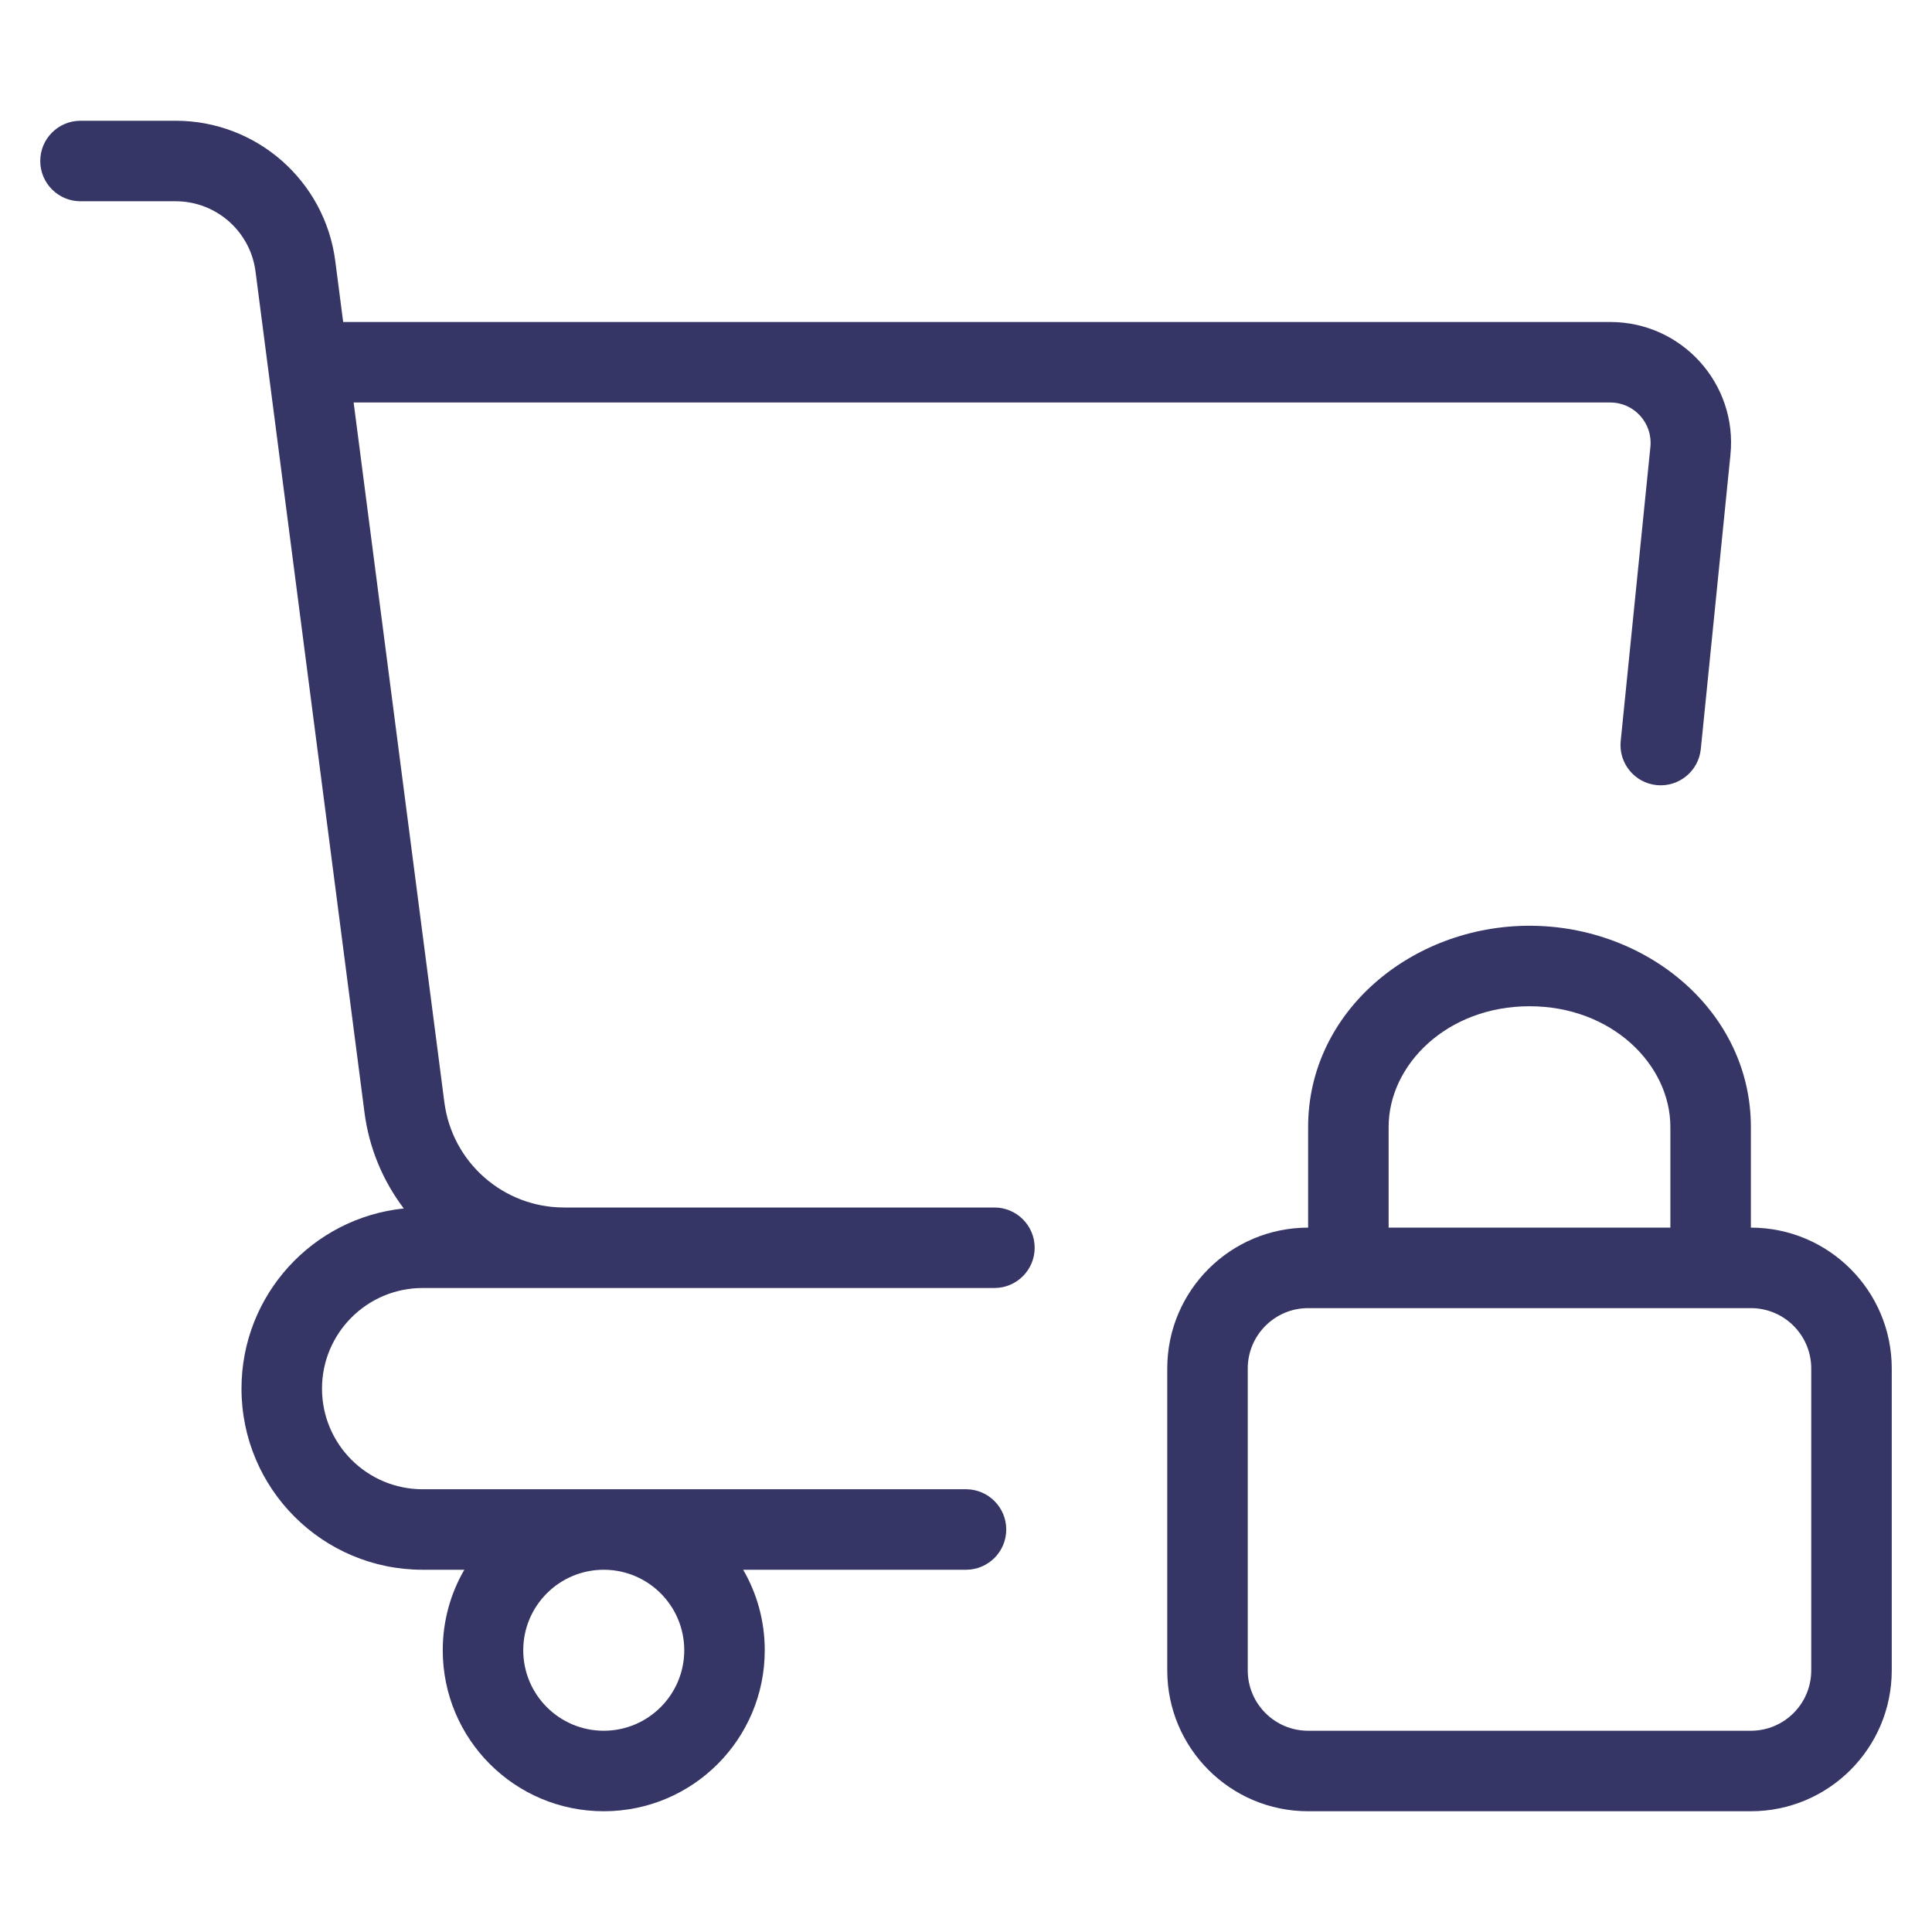 <svg width="24" height="24" viewBox="0 0 24 24" fill="none" xmlns="http://www.w3.org/2000/svg">
<path fill-rule="evenodd" clip-rule="evenodd" d="M0.5 2C0.5 1.724 0.724 1.5 1 1.5H2.182C3.187 1.5 4.036 2.246 4.165 3.243L4.263 4H20.004C20.892 4 21.586 4.767 21.496 5.651L21.128 9.305C21.1 9.58 20.855 9.78 20.58 9.753C20.305 9.725 20.105 9.48 20.133 9.205L20.502 5.55C20.531 5.256 20.3 5 20.004 5H4.393L5.52 13.693C5.617 14.441 6.254 15 7.007 15H12.353C12.629 15 12.853 15.224 12.853 15.5C12.853 15.776 12.629 16 12.353 16H5.25C4.56 16 4 16.56 4 17.25C4 17.94 4.56 18.5 5.25 18.5H12C12.276 18.5 12.5 18.724 12.5 19C12.5 19.276 12.276 19.5 12 19.5H9.232C9.403 19.794 9.5 20.136 9.5 20.5C9.5 21.605 8.605 22.5 7.5 22.5C6.395 22.5 5.5 21.605 5.5 20.5C5.5 20.136 5.597 19.794 5.768 19.5H5.25C4.007 19.5 3 18.493 3 17.25C3 16.086 3.883 15.129 5.016 15.012C4.76 14.674 4.586 14.268 4.528 13.821L3.174 3.371C3.109 2.873 2.684 2.5 2.182 2.5H1C0.724 2.5 0.5 2.276 0.5 2ZM7.5 19.5C6.948 19.5 6.5 19.948 6.5 20.5C6.5 21.052 6.948 21.5 7.5 21.5C8.052 21.5 8.5 21.052 8.5 20.5C8.5 19.953 8.061 19.509 7.516 19.5L7.51 19.5H7.5Z" fill="#353566"/>
<path fill-rule="evenodd" clip-rule="evenodd" d="M16.25 14C16.25 12.566 17.538 11.5 19 11.5C20.462 11.5 21.75 12.566 21.75 14V15.25C22.716 15.25 23.5 16.034 23.5 17V20.75C23.5 21.716 22.716 22.5 21.75 22.5H16.25C15.284 22.5 14.5 21.716 14.5 20.75V17C14.5 16.034 15.284 15.25 16.25 15.25V14ZM17.25 15.25H20.75V14C20.75 13.225 20.023 12.5 19 12.5C17.977 12.5 17.25 13.225 17.25 14V15.25ZM16.25 16.25C15.836 16.25 15.5 16.586 15.5 17V20.75C15.5 21.164 15.836 21.5 16.25 21.5H21.75C22.164 21.5 22.5 21.164 22.5 20.75V17C22.5 16.586 22.164 16.25 21.75 16.25H16.25Z" fill="#353566"/>
</svg>
